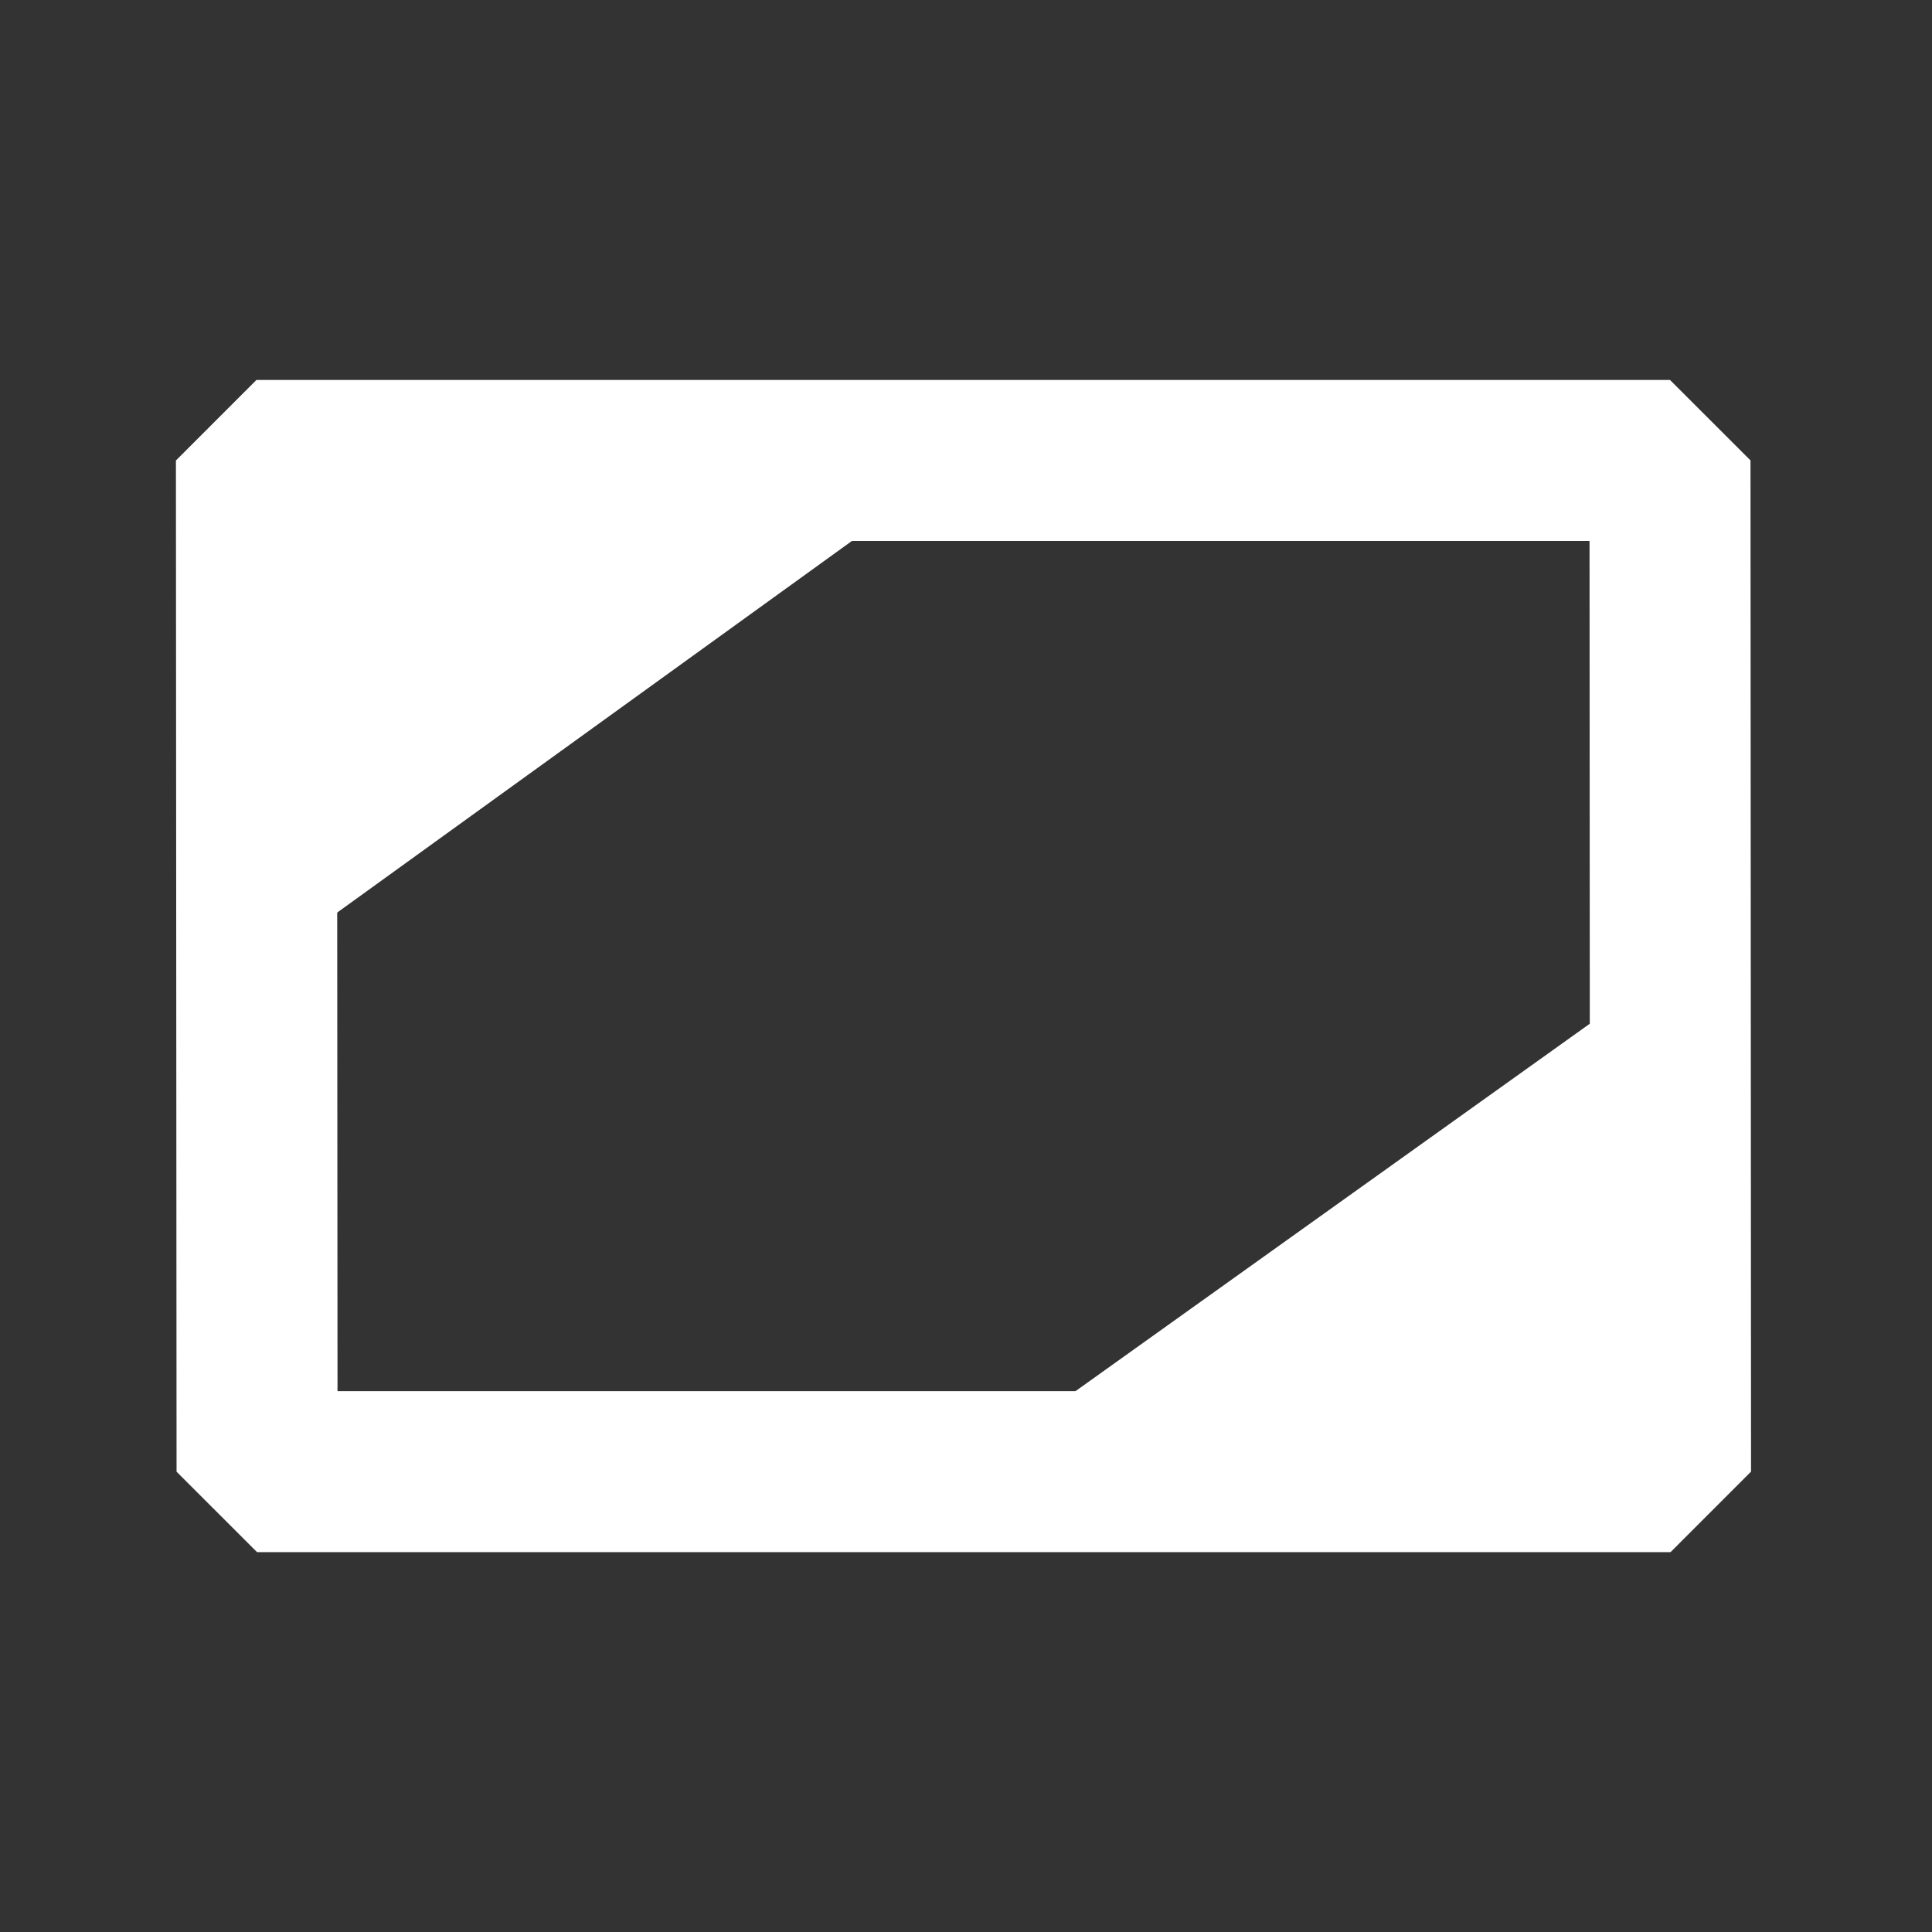 <?xml version="1.0" encoding="utf-8"?>
<!-- Generator: Adobe Illustrator 15.0.0, SVG Export Plug-In  -->
<!DOCTYPE svg PUBLIC "-//W3C//DTD SVG 1.1//EN" "http://www.w3.org/Graphics/SVG/1.1/DTD/svg11.dtd">
<svg version="1.1"
	 xmlns="http://www.w3.org/2000/svg" xmlns:xlink="http://www.w3.org/1999/xlink" xmlns:a="http://ns.adobe.com/AdobeSVGViewerExtensions/3.0/"
	 x="0px" y="0px" width="18px" height="18px" viewBox="-1.639 -3.54 18 18"
	 overflow="visible" enable-background="new -1.639 -3.54 18 18" xml:space="preserve">
<rect x="-1.639" y="-3.54" width="18" height="18" fill="#333333" stroke="none"/>
<defs>
</defs>
<polygon fill="#FFFFFF" points="0.756,5.501 7.337,0.75 0.775,0.75 "/>
<polygon fill="none" stroke="#FFFFFF" stroke-width="1.5" stroke-linejoin="bevel" stroke-miterlimit="10" points="0.75,0.75 
	13.92,0.75 13.925,10.171 0.756,10.171 "/>
<polygon fill="#FFFFFF" points="13.92,5.464 7.337,10.167 13.898,10.167 "/>
</svg>
